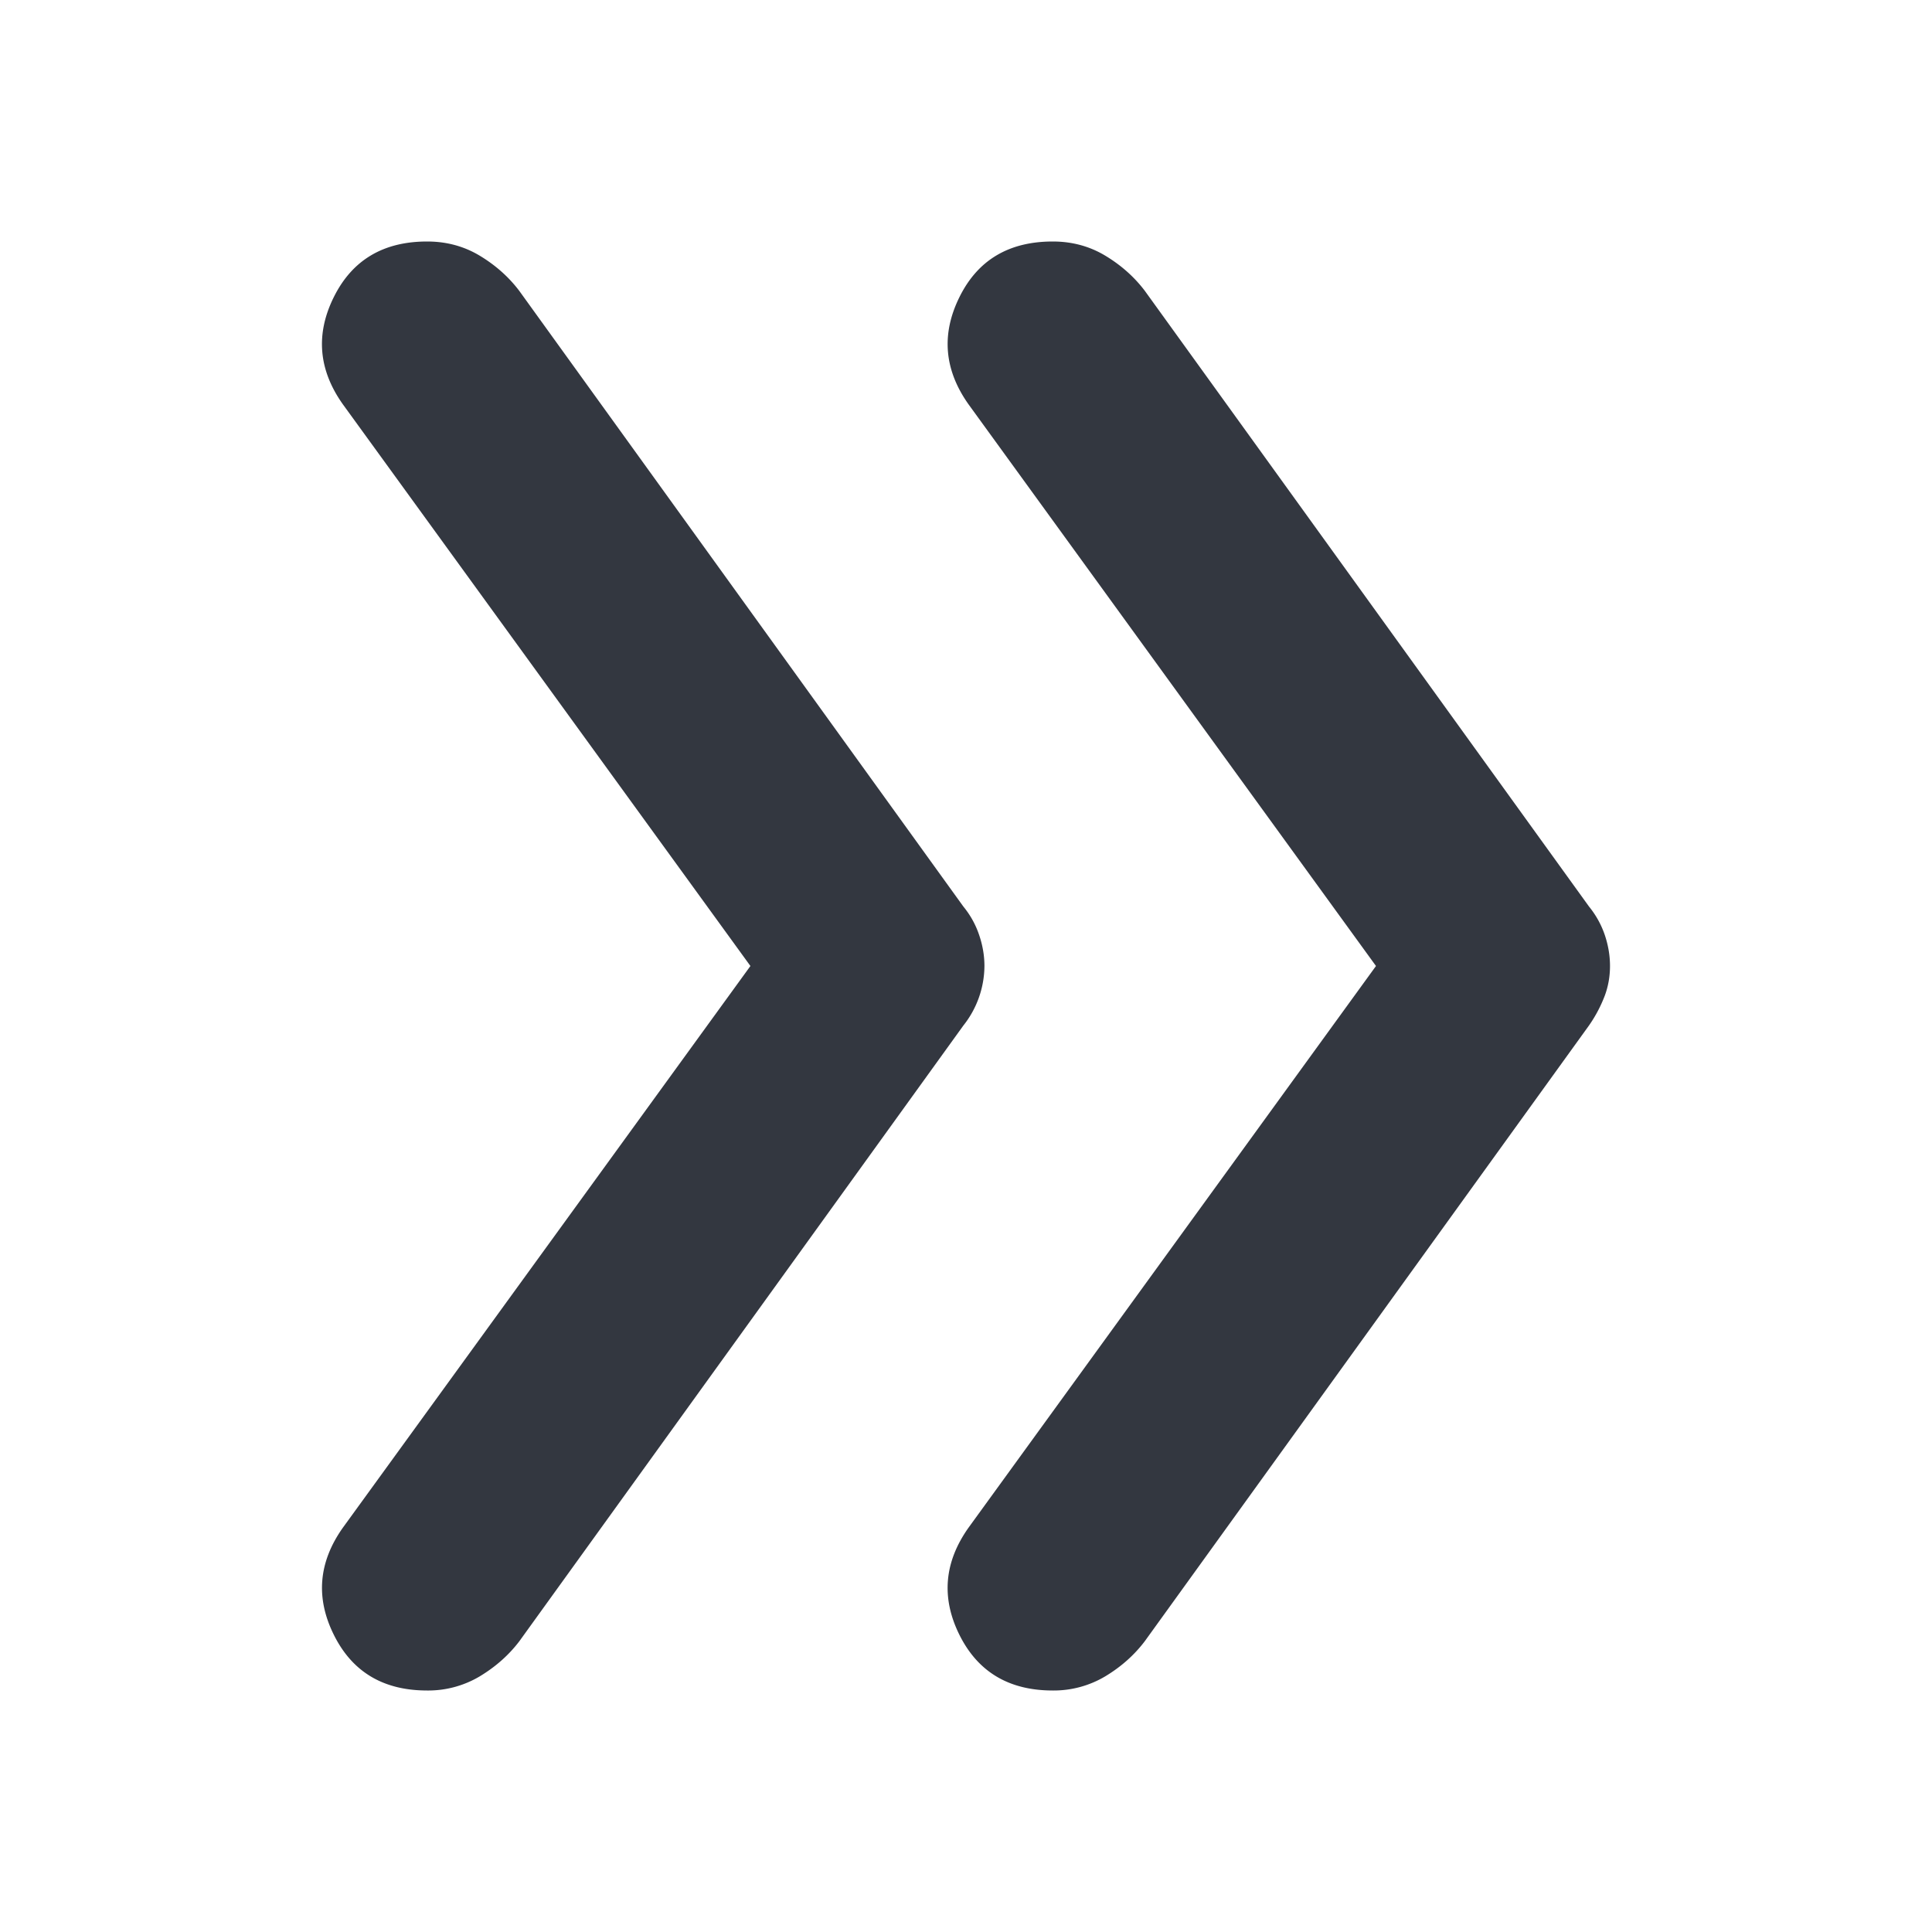 <svg xmlns="http://www.w3.org/2000/svg" width="24" height="24" fill="none" viewBox="0 0 24 24"><path fill="#333740" d="M13.078 21q-.816 0-1.16-.692-.342-.69.115-1.333L17.093 12l-5.06-6.975q-.457-.643-.114-1.335Q12.26 3 13.078 3q.359 0 .652.176.294.177.49.435l5.519 7.65q.13.16.196.353.065.193.065.386 0 .194-.065.369a1.7 1.7 0 0 1-.196.37l-5.519 7.65q-.196.258-.49.435a1.25 1.25 0 0 1-.652.176m-7.772 0q-.816 0-1.159-.692-.343-.69.114-1.333L9.322 12 4.261 5.025q-.458-.643-.114-1.335Q4.49 3 5.306 3q.36 0 .653.176.294.177.49.435l5.518 7.65q.131.16.196.353.066.193.066.386a1.2 1.2 0 0 1-.262.74L6.45 20.39q-.195.256-.49.434a1.25 1.25 0 0 1-.653.176"/></svg>